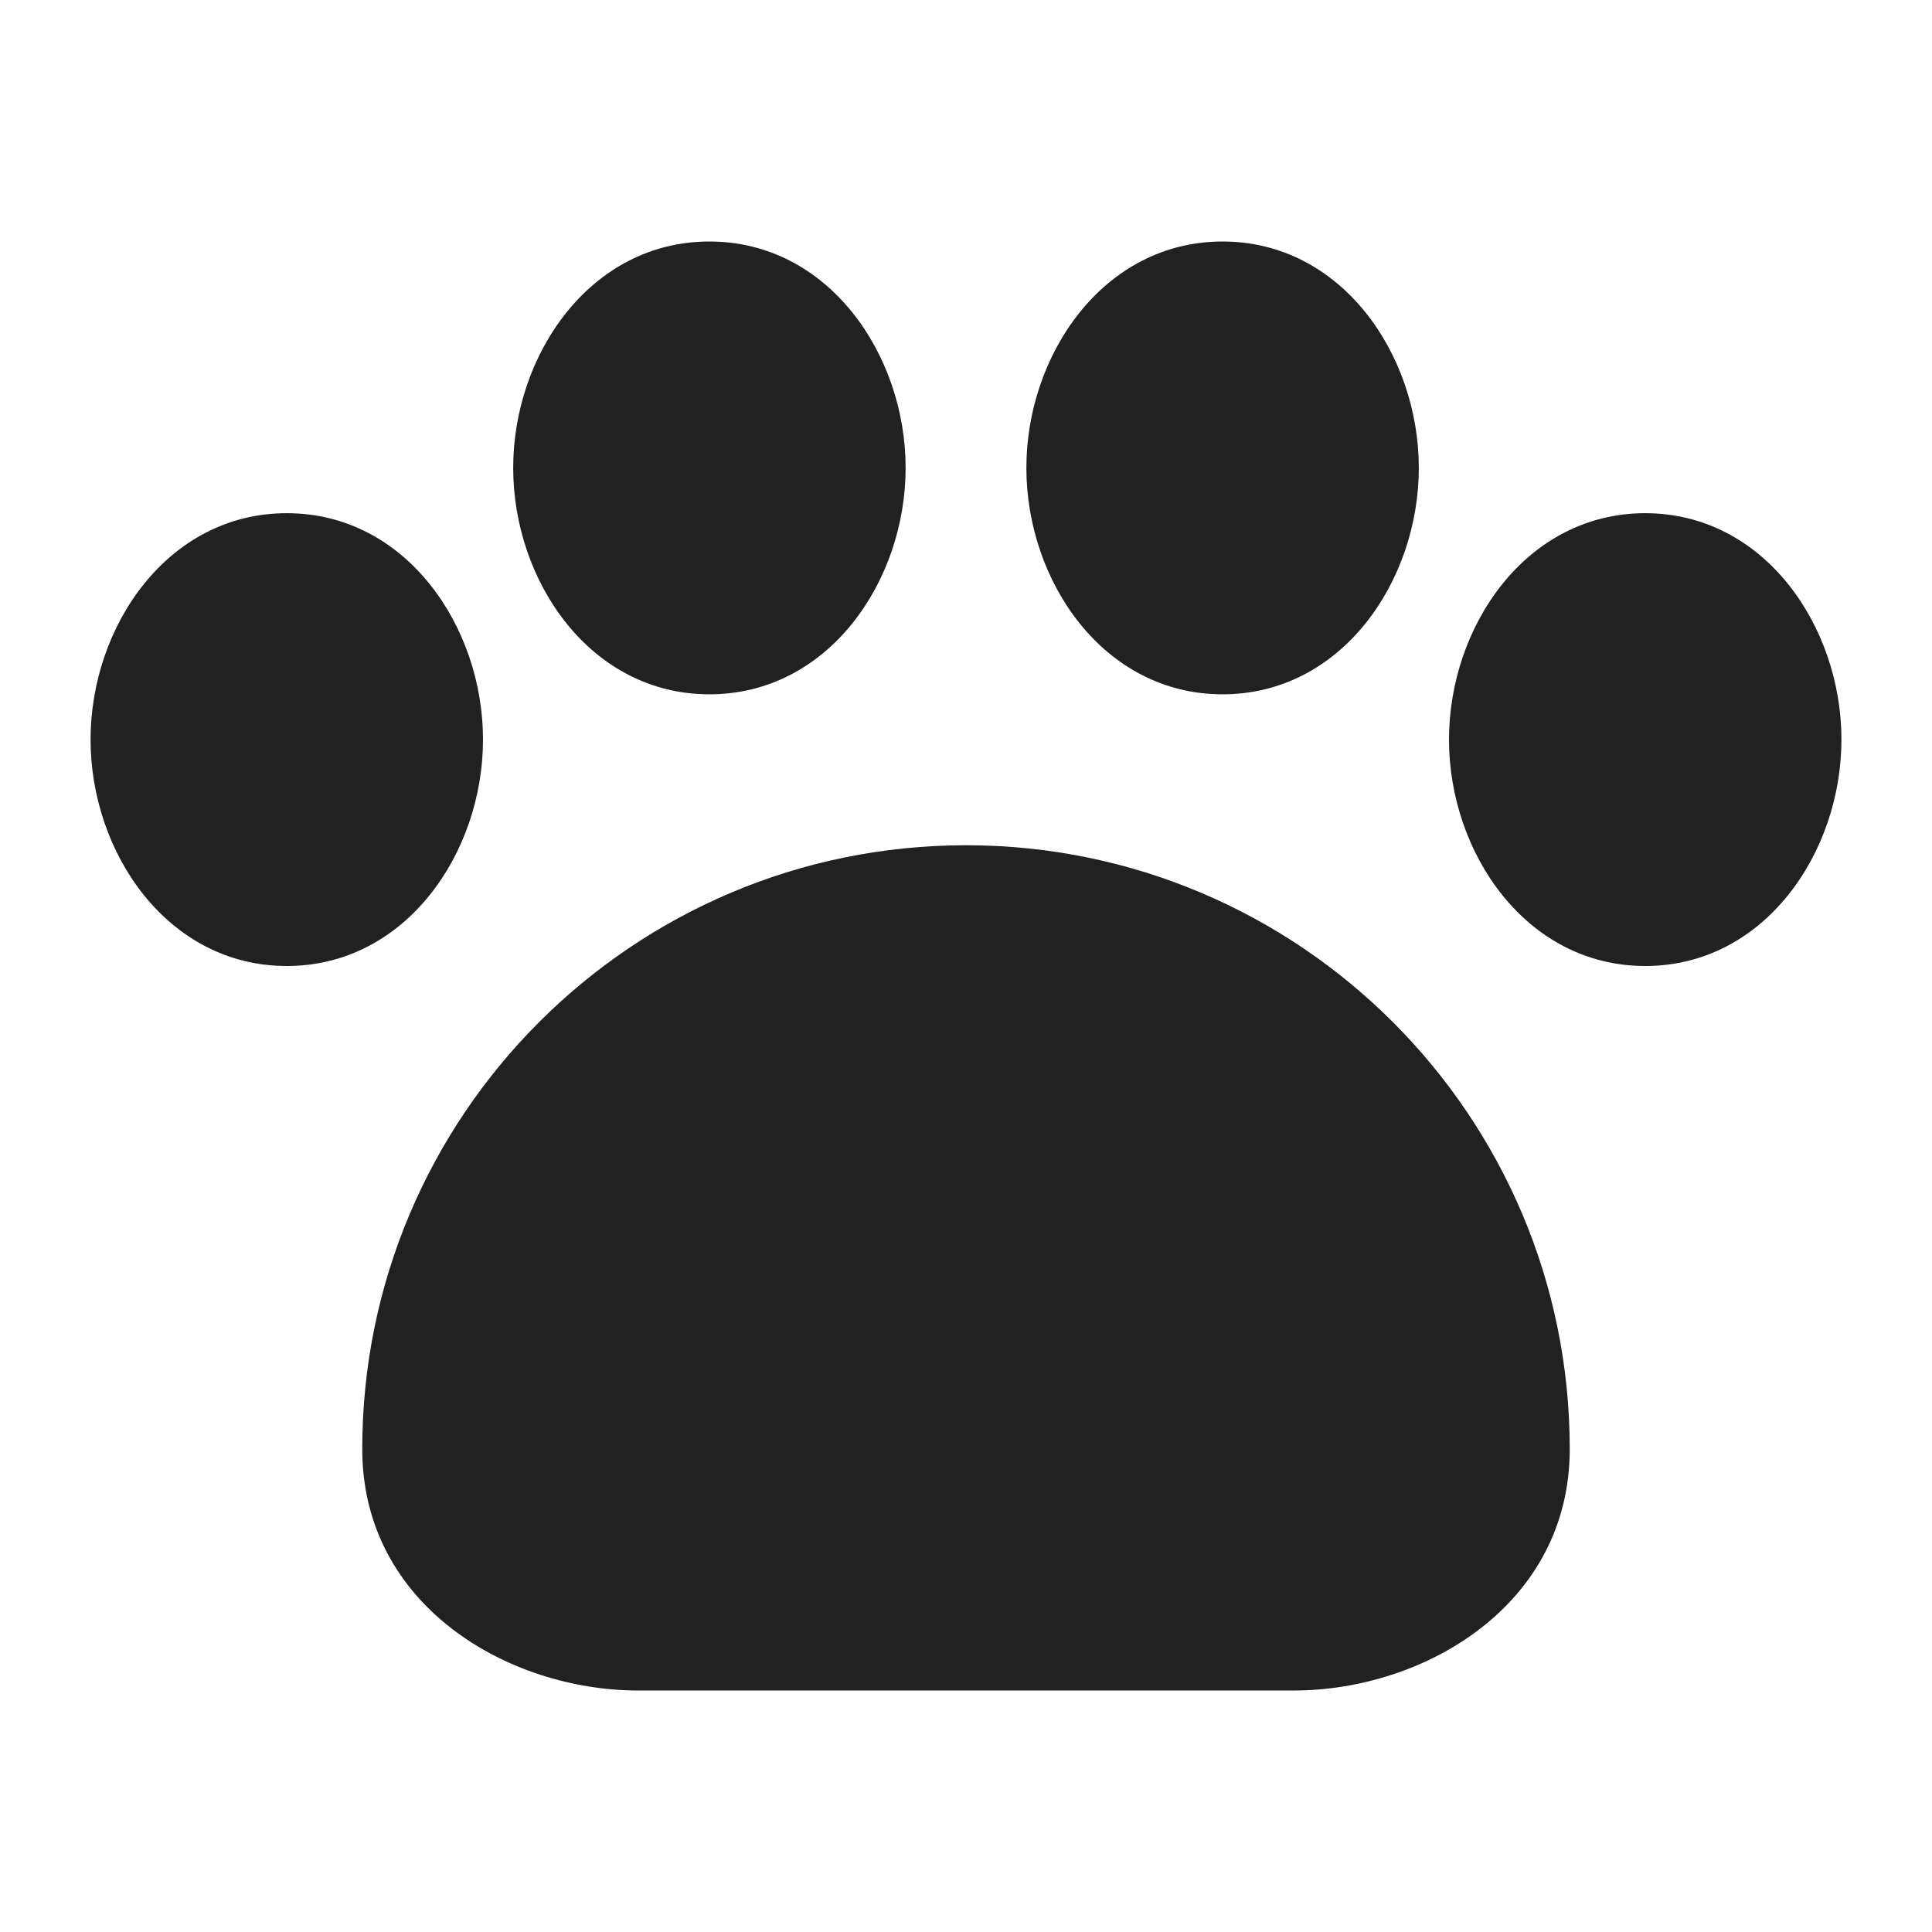 <svg width="16" height="16" viewBox="0 0 16 16" fill="none" xmlns="http://www.w3.org/2000/svg">
<path d="M8.5 3.875C8.5 2.938 9.138 2 10.125 2C11.112 2 11.75 2.938 11.75 3.875C11.75 4.812 11.112 5.75 10.125 5.75C9.138 5.75 8.5 4.812 8.5 3.875ZM2.375 4.25C1.388 4.25 0.75 5.188 0.75 6.125C0.75 7.062 1.388 8 2.375 8C3.362 8 4 7.062 4 6.125C4 5.188 3.362 4.25 2.375 4.25ZM13.625 4.25C12.638 4.25 12 5.188 12 6.125C12 7.062 12.638 8 13.625 8C14.612 8 15.25 7.062 15.25 6.125C15.25 5.188 14.612 4.25 13.625 4.25ZM5.875 2C4.888 2 4.25 2.938 4.25 3.875C4.25 4.812 4.888 5.75 5.875 5.75C6.862 5.75 7.5 4.812 7.5 3.875C7.5 2.938 6.862 2 5.875 2ZM8 7C5.239 7 3 9.239 3 12C3 13.298 4.212 14 5.285 14H10.715C11.788 14 13 13.298 13 12C13 9.239 10.761 7 8 7Z" fill="#212121"/>
</svg>
